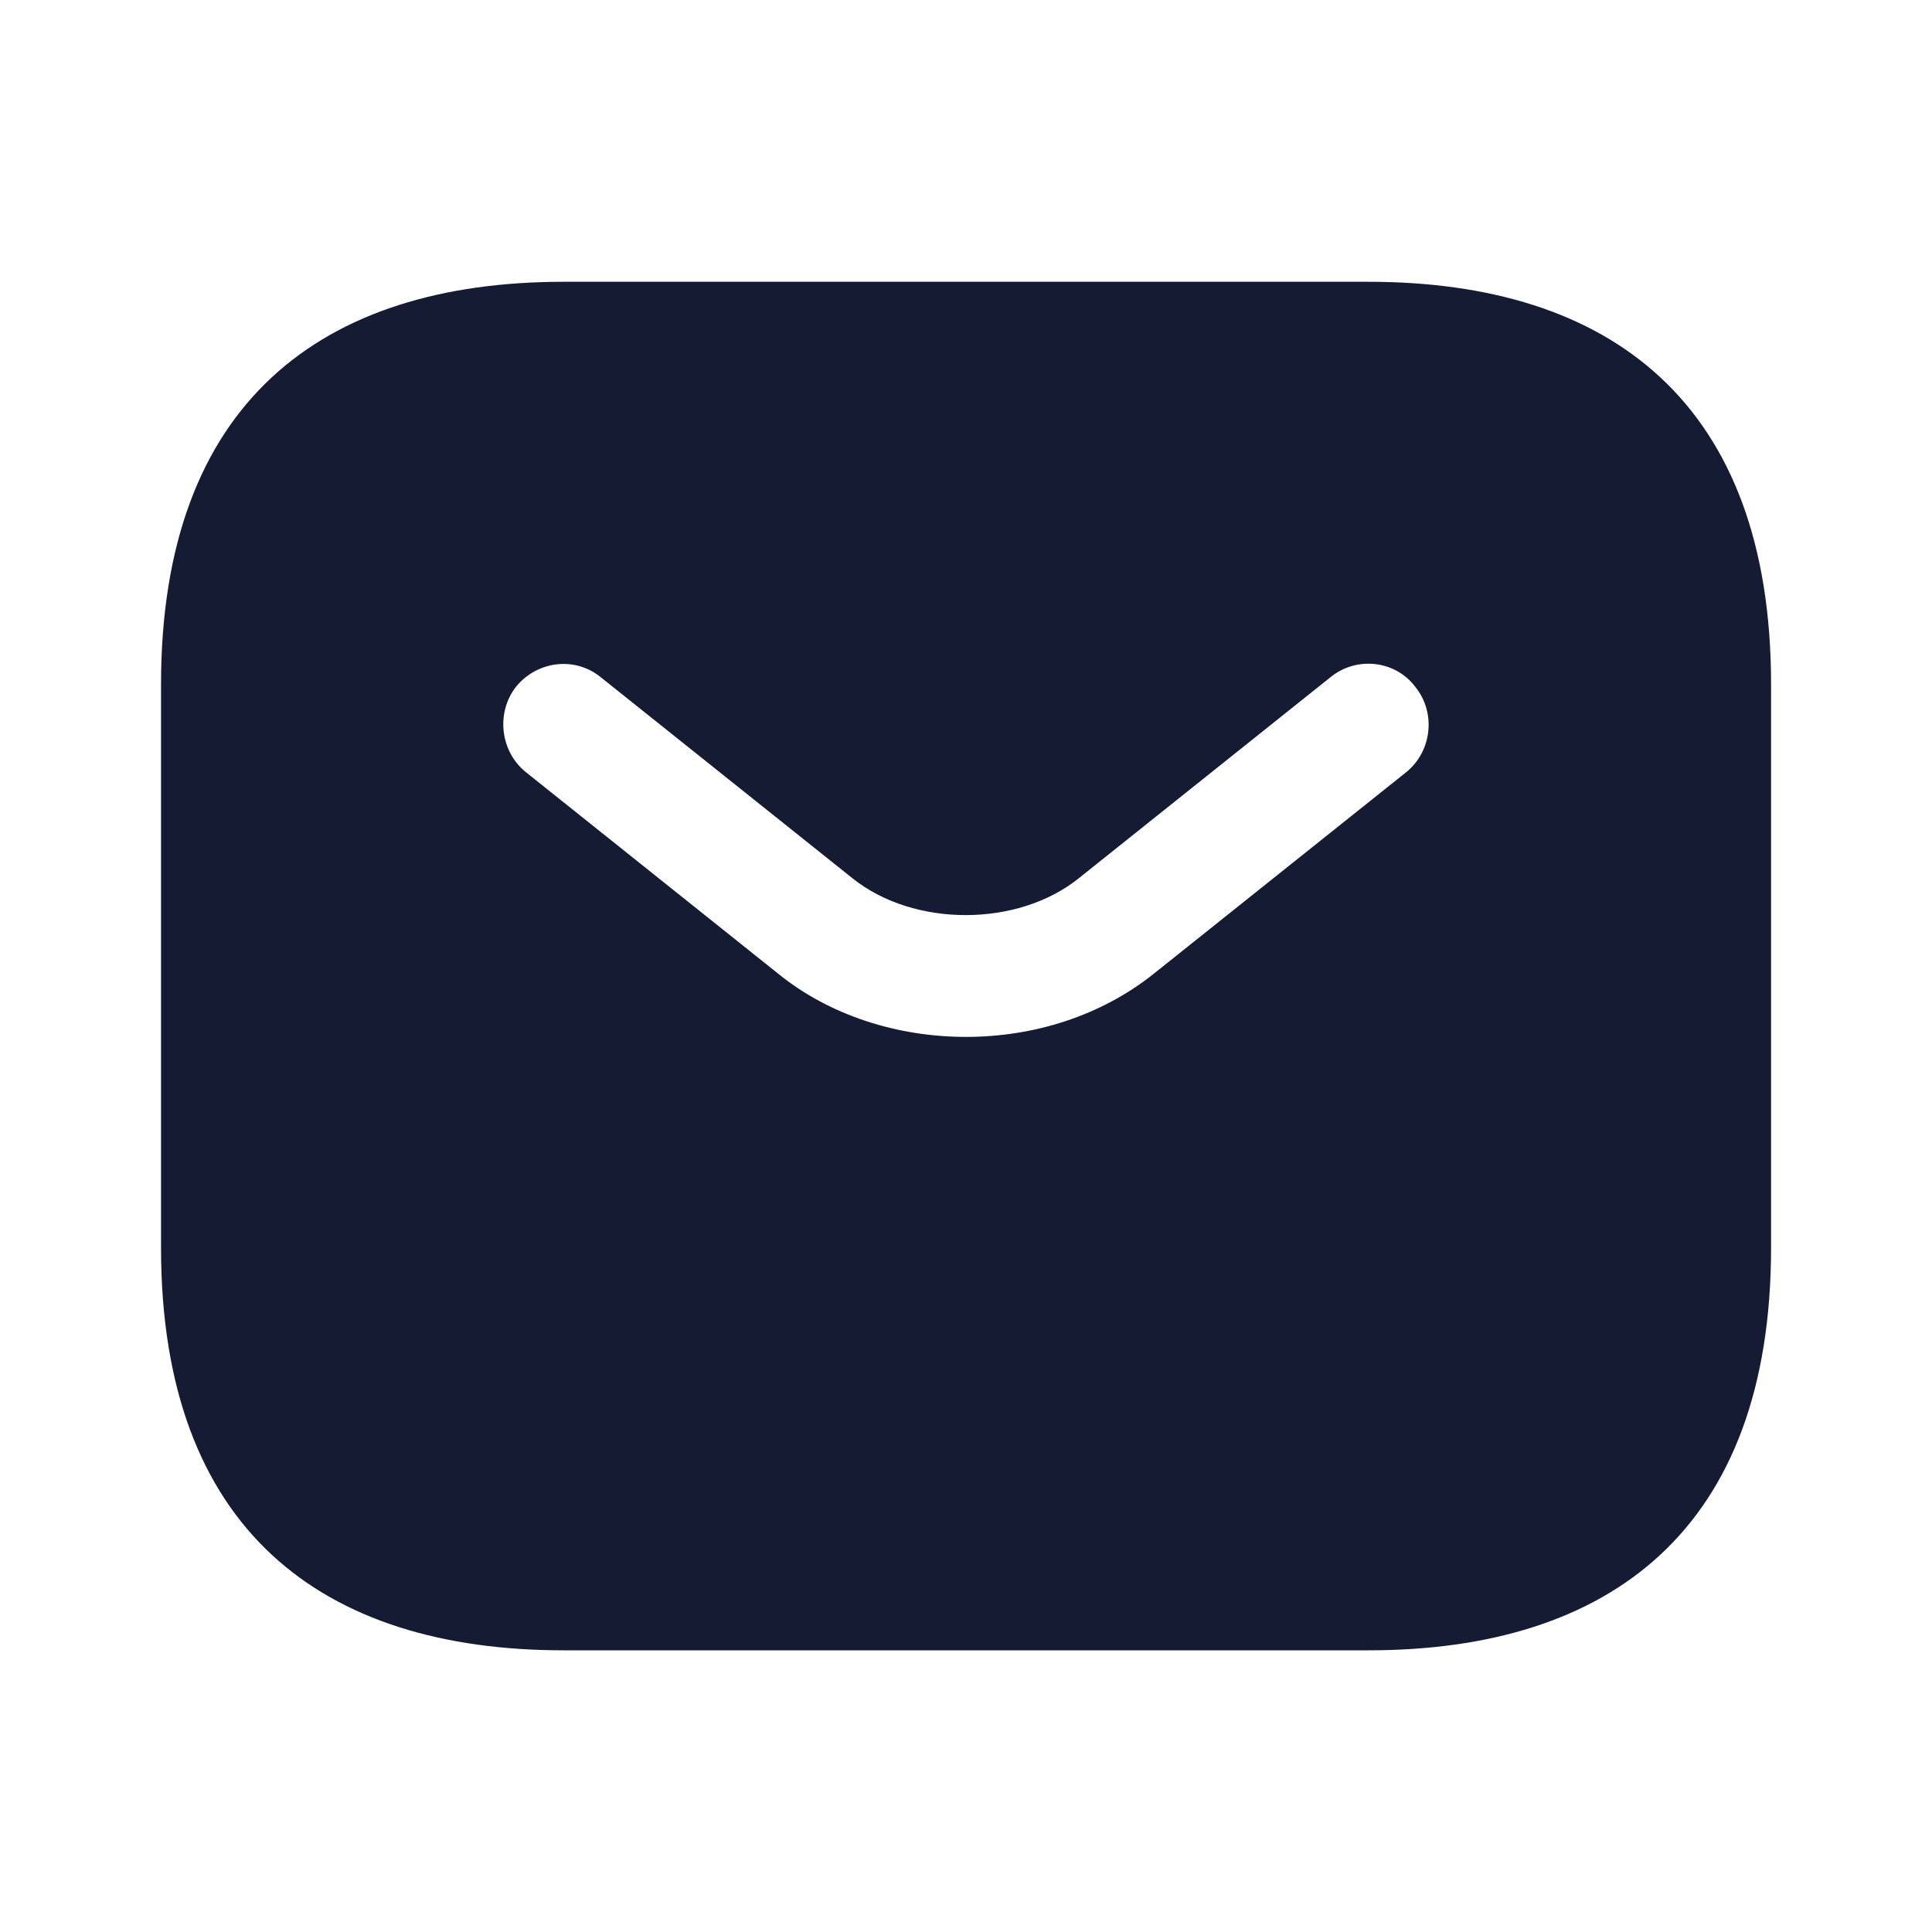 <svg width="20" height="20" viewBox="0 0 20 20" fill="none" xmlns="http://www.w3.org/2000/svg">
<g id="vuesax/bold/sms">
<g id="sms">
<path id="Vector" d="M14.167 2.917H5.834C3.334 2.917 1.667 4.167 1.667 7.084V12.917C1.667 15.834 3.334 17.084 5.834 17.084H14.167C16.667 17.084 18.334 15.834 18.334 12.917V7.084C18.334 4.167 16.667 2.917 14.167 2.917ZM14.559 7.992L11.95 10.075C11.4 10.517 10.7 10.734 10 10.734C9.3 10.734 8.592 10.517 8.05 10.075L5.442 7.992C5.175 7.775 5.134 7.375 5.342 7.109C5.559 6.842 5.95 6.792 6.217 7.009L8.825 9.092C9.459 9.6 10.534 9.6 11.167 9.092L13.775 7.009C14.042 6.792 14.442 6.834 14.65 7.109C14.867 7.375 14.825 7.775 14.559 7.992Z" fill="#151B33"/>
</g>
</g>
</svg>
